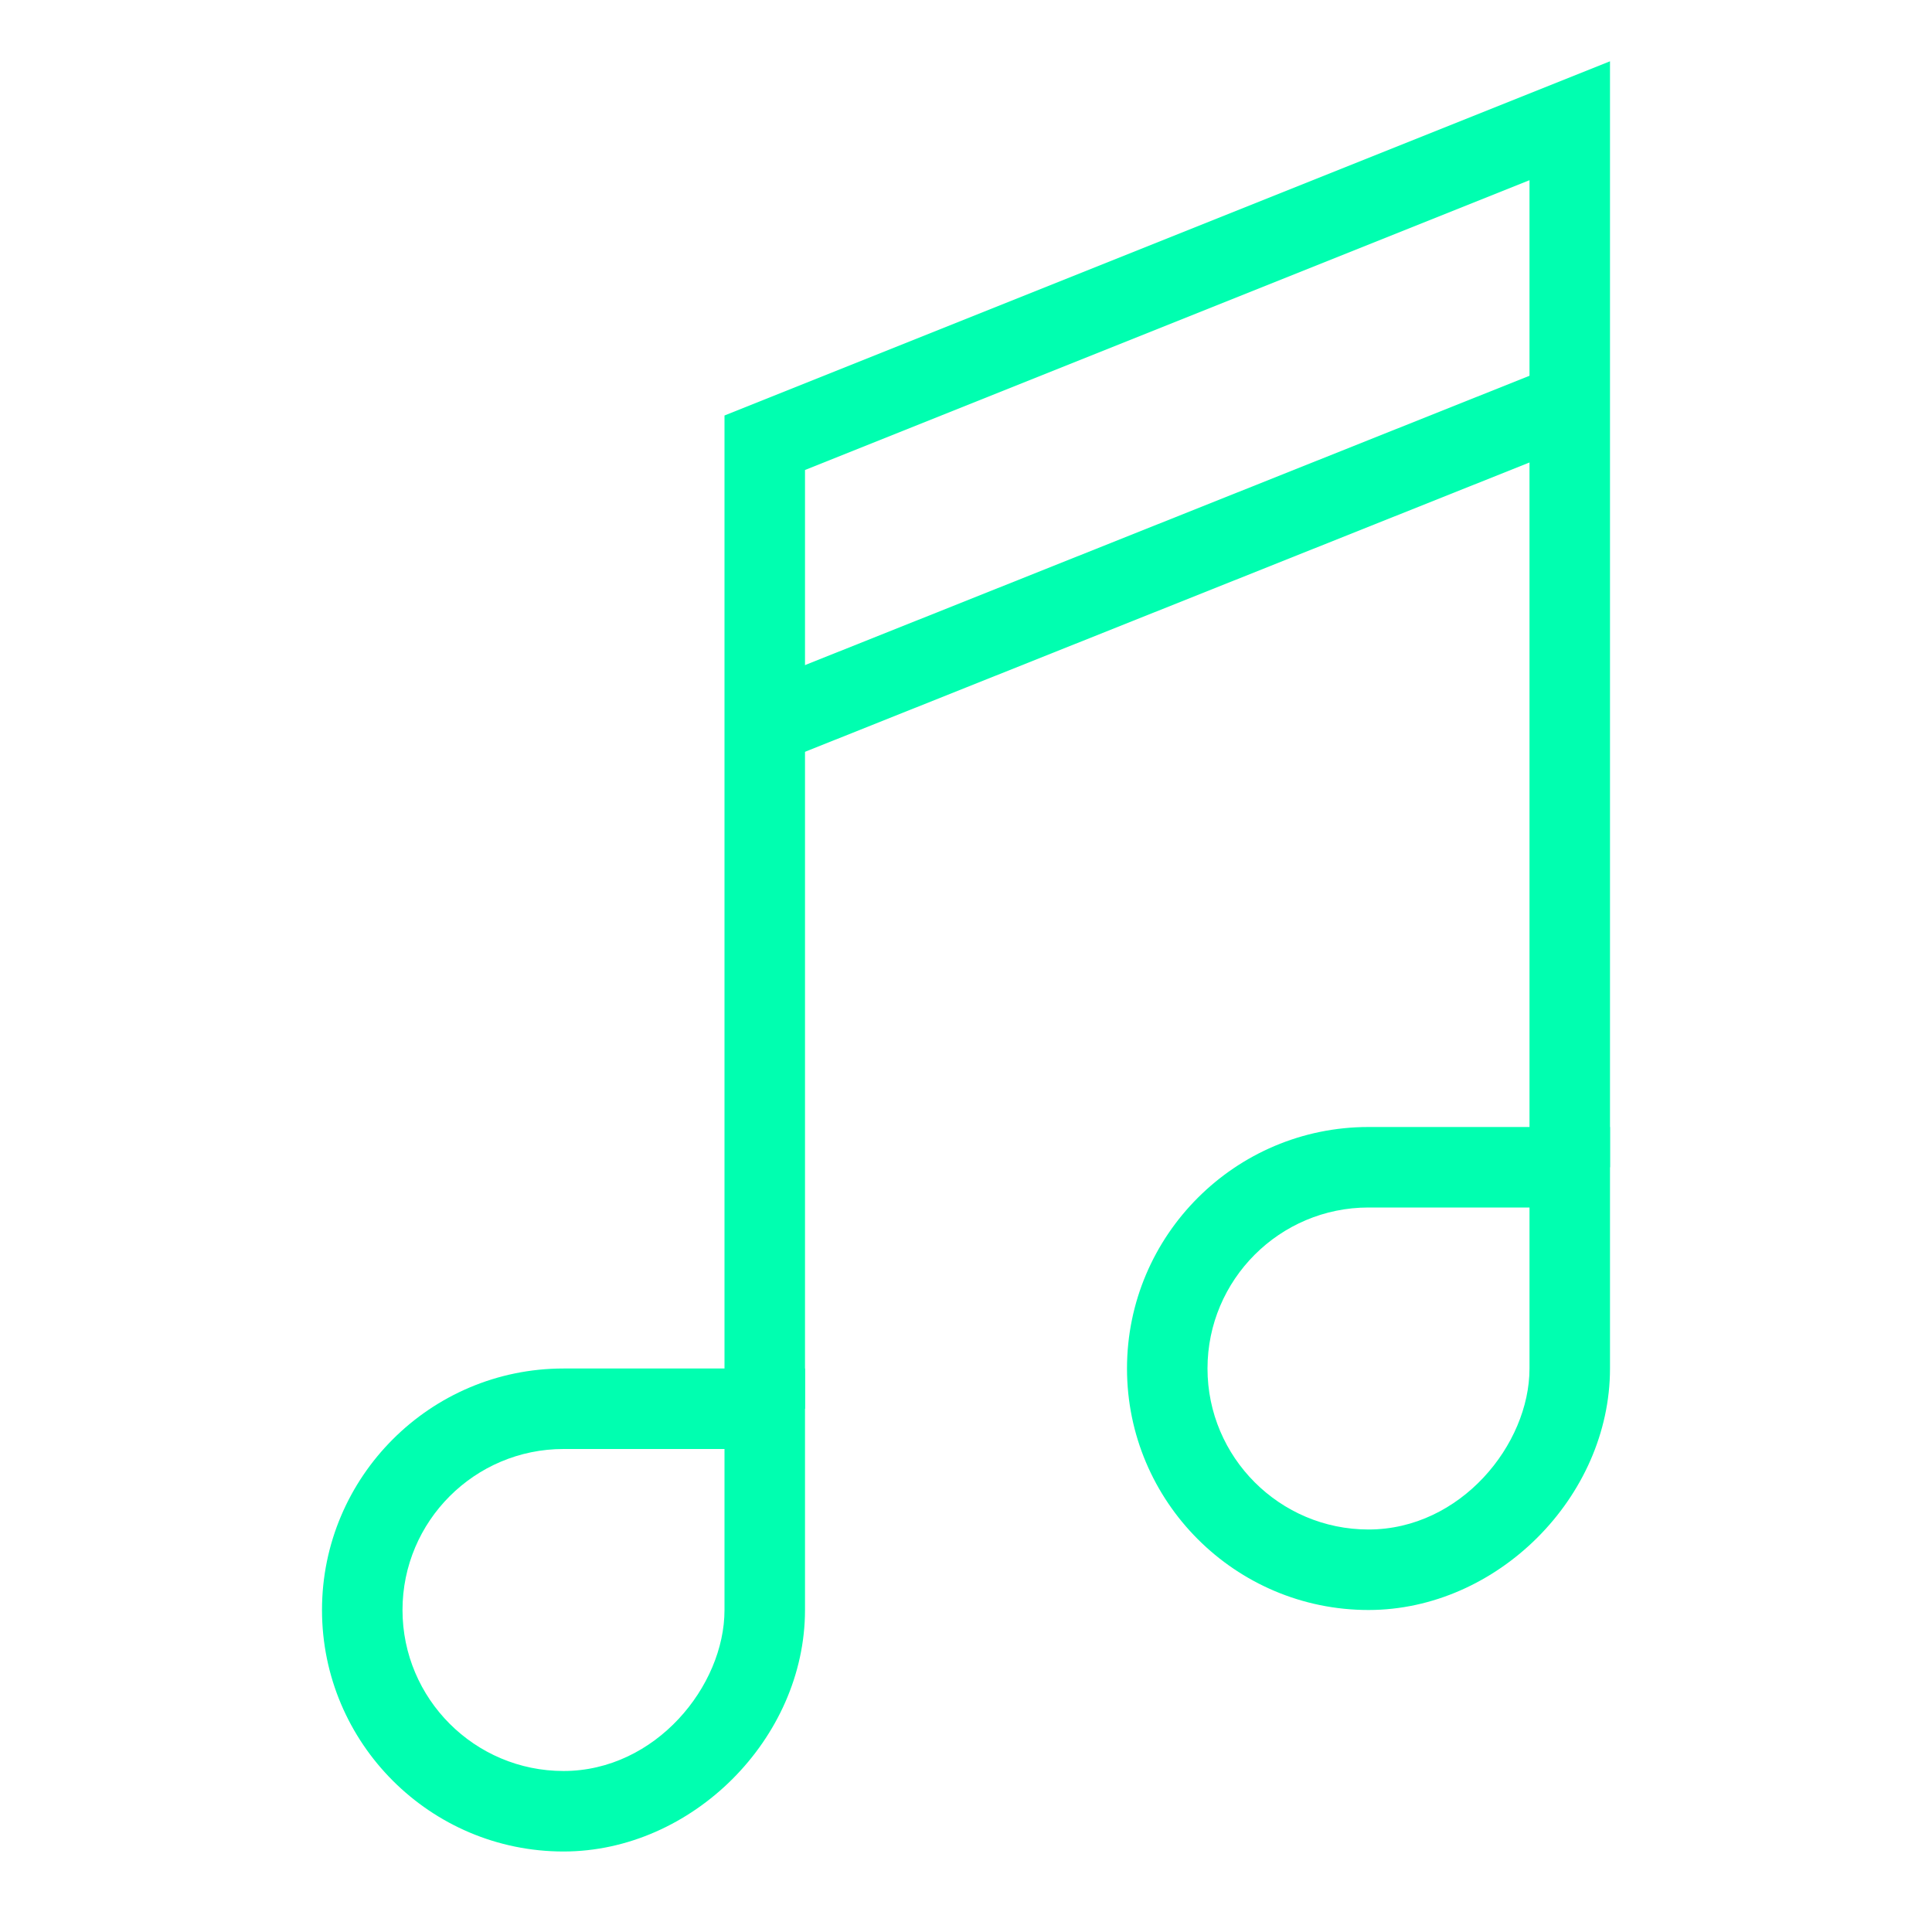 <?xml version="1.0" ?><!DOCTYPE svg  PUBLIC '-//W3C//DTD SVG 1.1//EN'  'http://www.w3.org/Graphics/SVG/1.1/DTD/svg11.dtd'><svg enable-background="new 0 0 48 48" height="48px" fill="#00ffb0" version="1.1" viewBox="0 0 48 48" width="48px" xml:space="preserve" xmlns="http://www.w3.org/2000/svg" xmlns:xlink="http://www.w3.org/1999/xlink"><g id="Expanded"><g><g><path d="M14,46c-3.309,0-6-2.691-6-6s2.691-6,6-6h6v6C20,43.196,17.196,46,14,46z M14,36c-2.206,0-4,1.794-4,4s1.794,4,4,4     c2.289,0,4-2.112,4-4v-4H14z"/></g><g><path d="M34,40c-3.309,0-6-2.691-6-6s2.691-6,6-6h6v6C40,37.196,37.196,40,34,40z M34,30c-2.206,0-4,1.794-4,4s1.794,4,4,4     c2.289,0,4-2.112,4-4v-4H34z"/></g><g><polygon points="20,35 18,35 18,10.323 40,1.523 40,29 38,29 38,4.477 20,11.677    "/></g><g><rect height="21.541" transform="matrix(0.371 0.929 -0.929 0.371 31.24 -18.125)" width="2" x="28" y="3.23"/></g></g></g></svg>